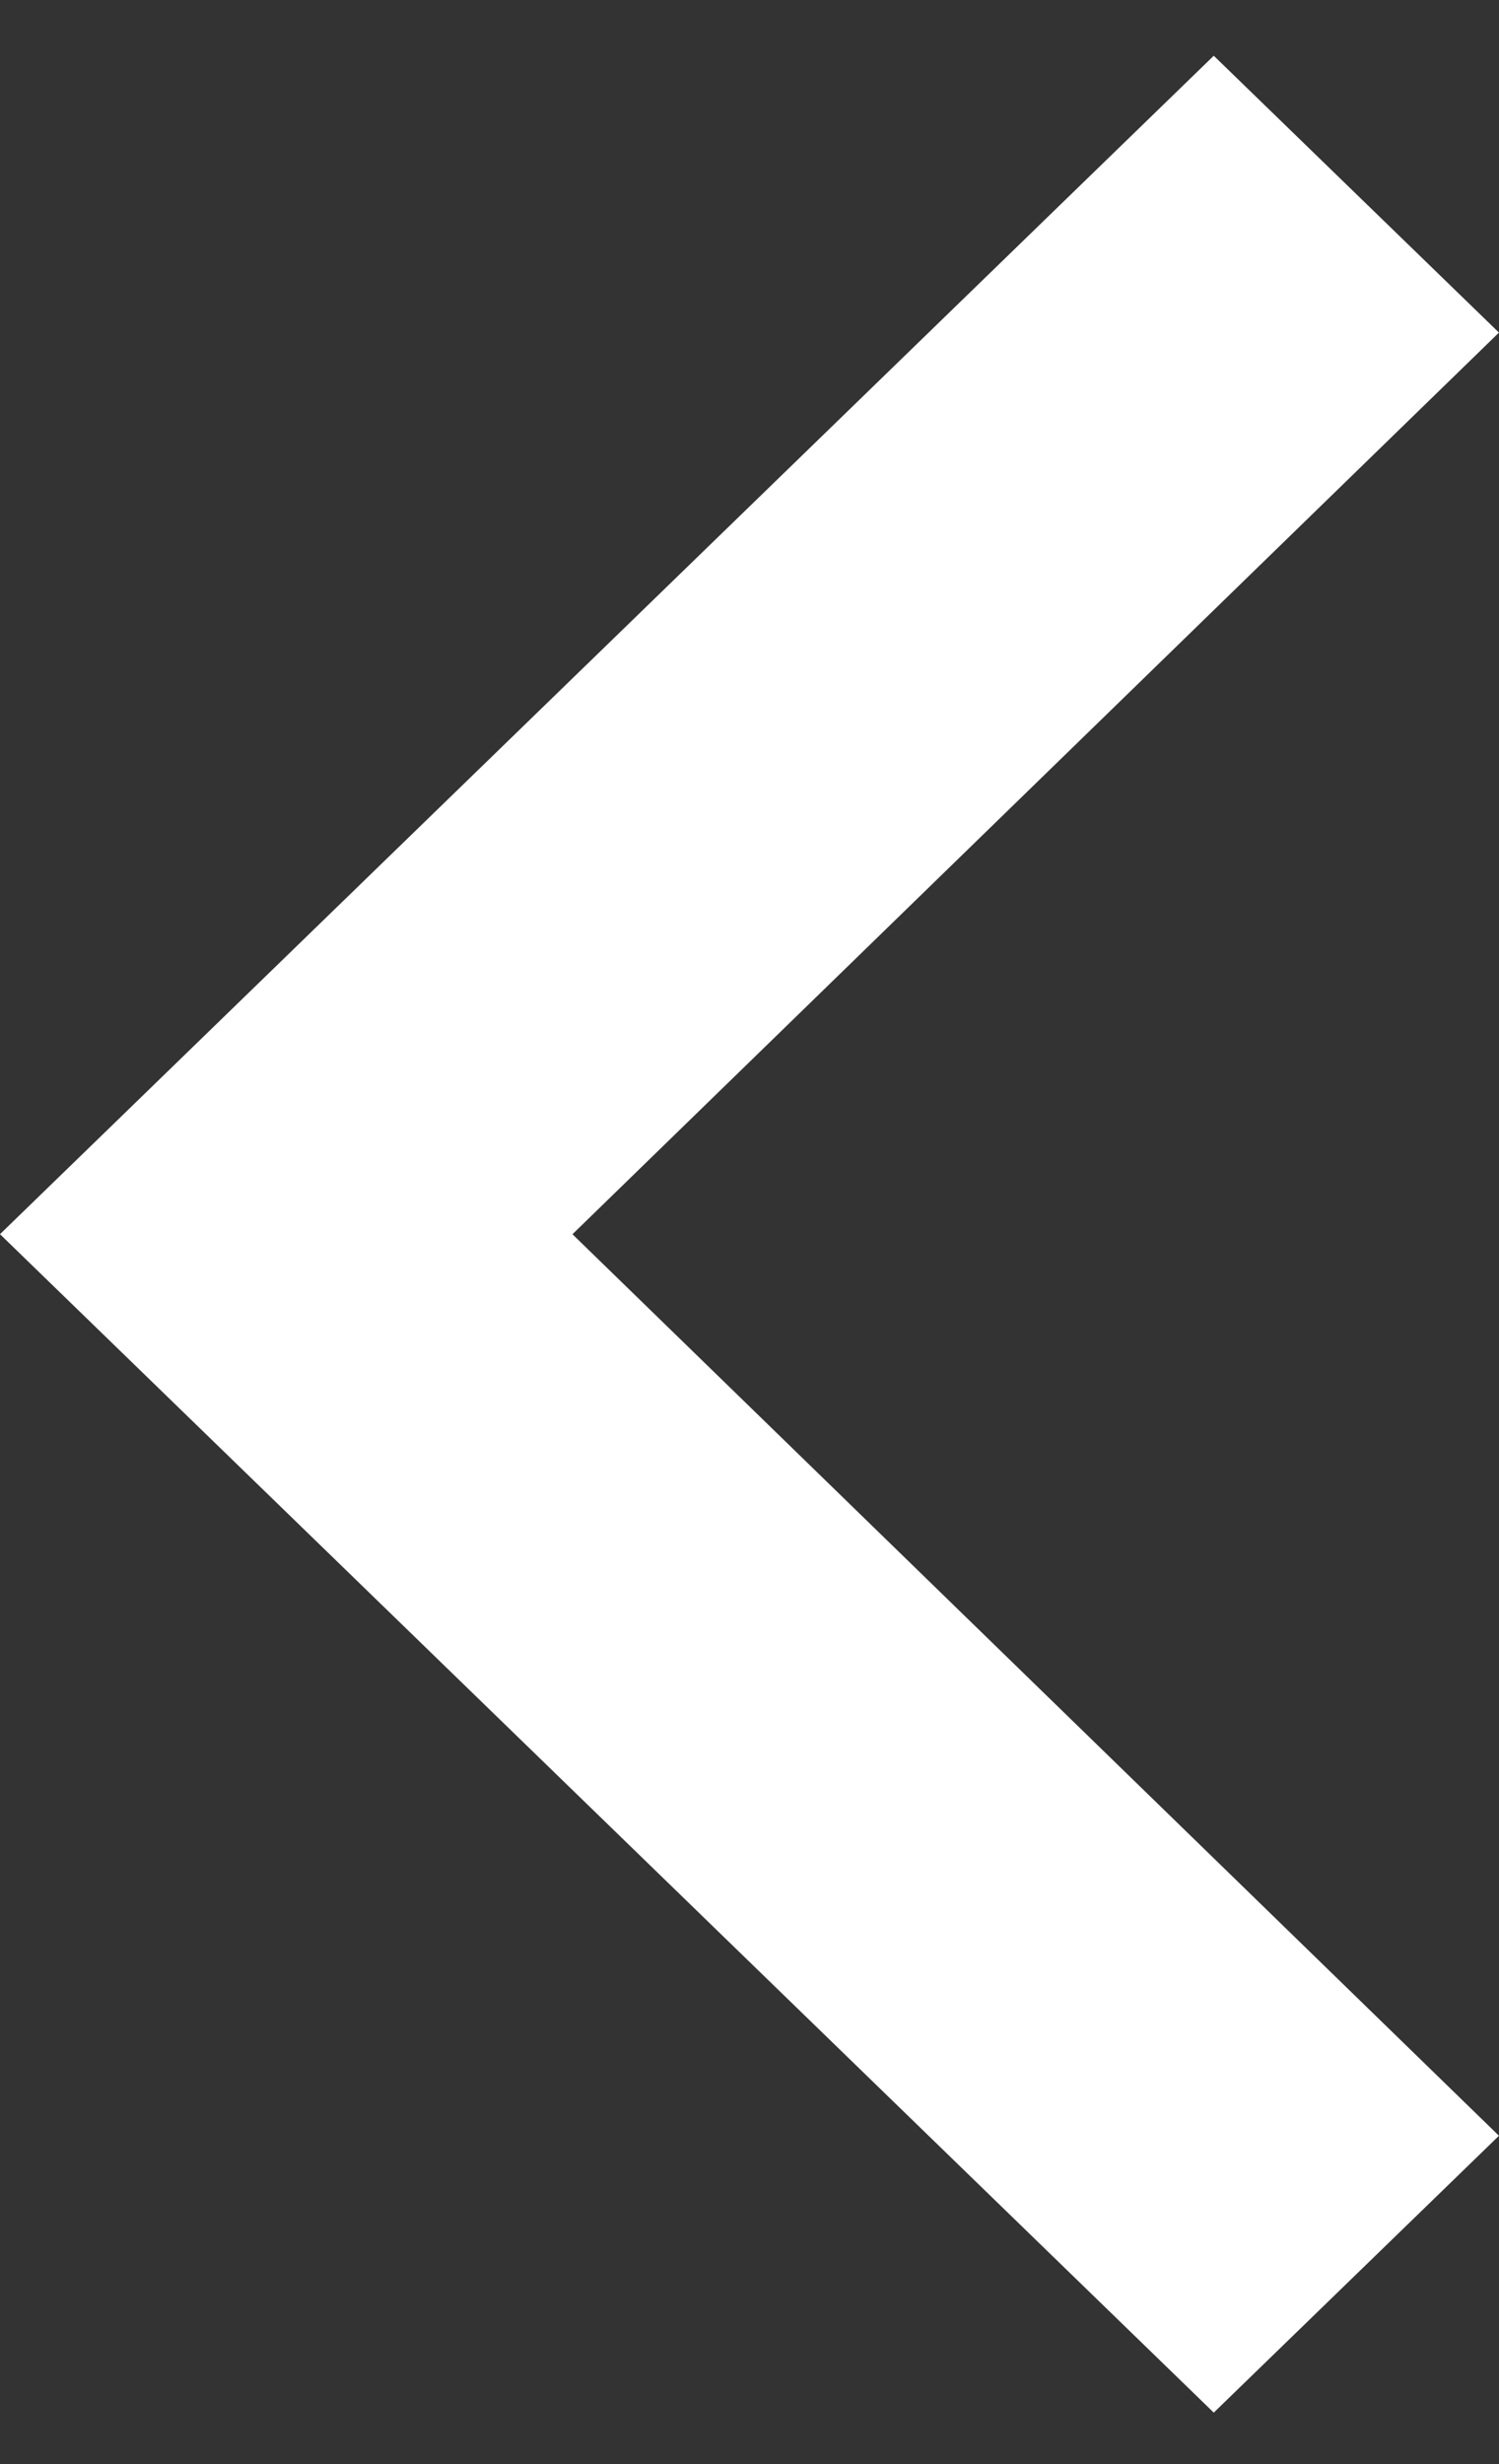 <svg width="14" height="23" viewBox="0 0 14 23" fill="none" xmlns="http://www.w3.org/2000/svg">
<rect x="0" y="0" width="14" height="23" fill="#333333" stroke="none"/>
<path d="M4.998 11.879L13.282 19.935L11.336 21.823L0.718 11.52L11.336 1.217L13.282 3.105L4.998 11.162L4.63 11.52L4.998 11.879Z" fill="white" stroke="white"/>
</svg>
